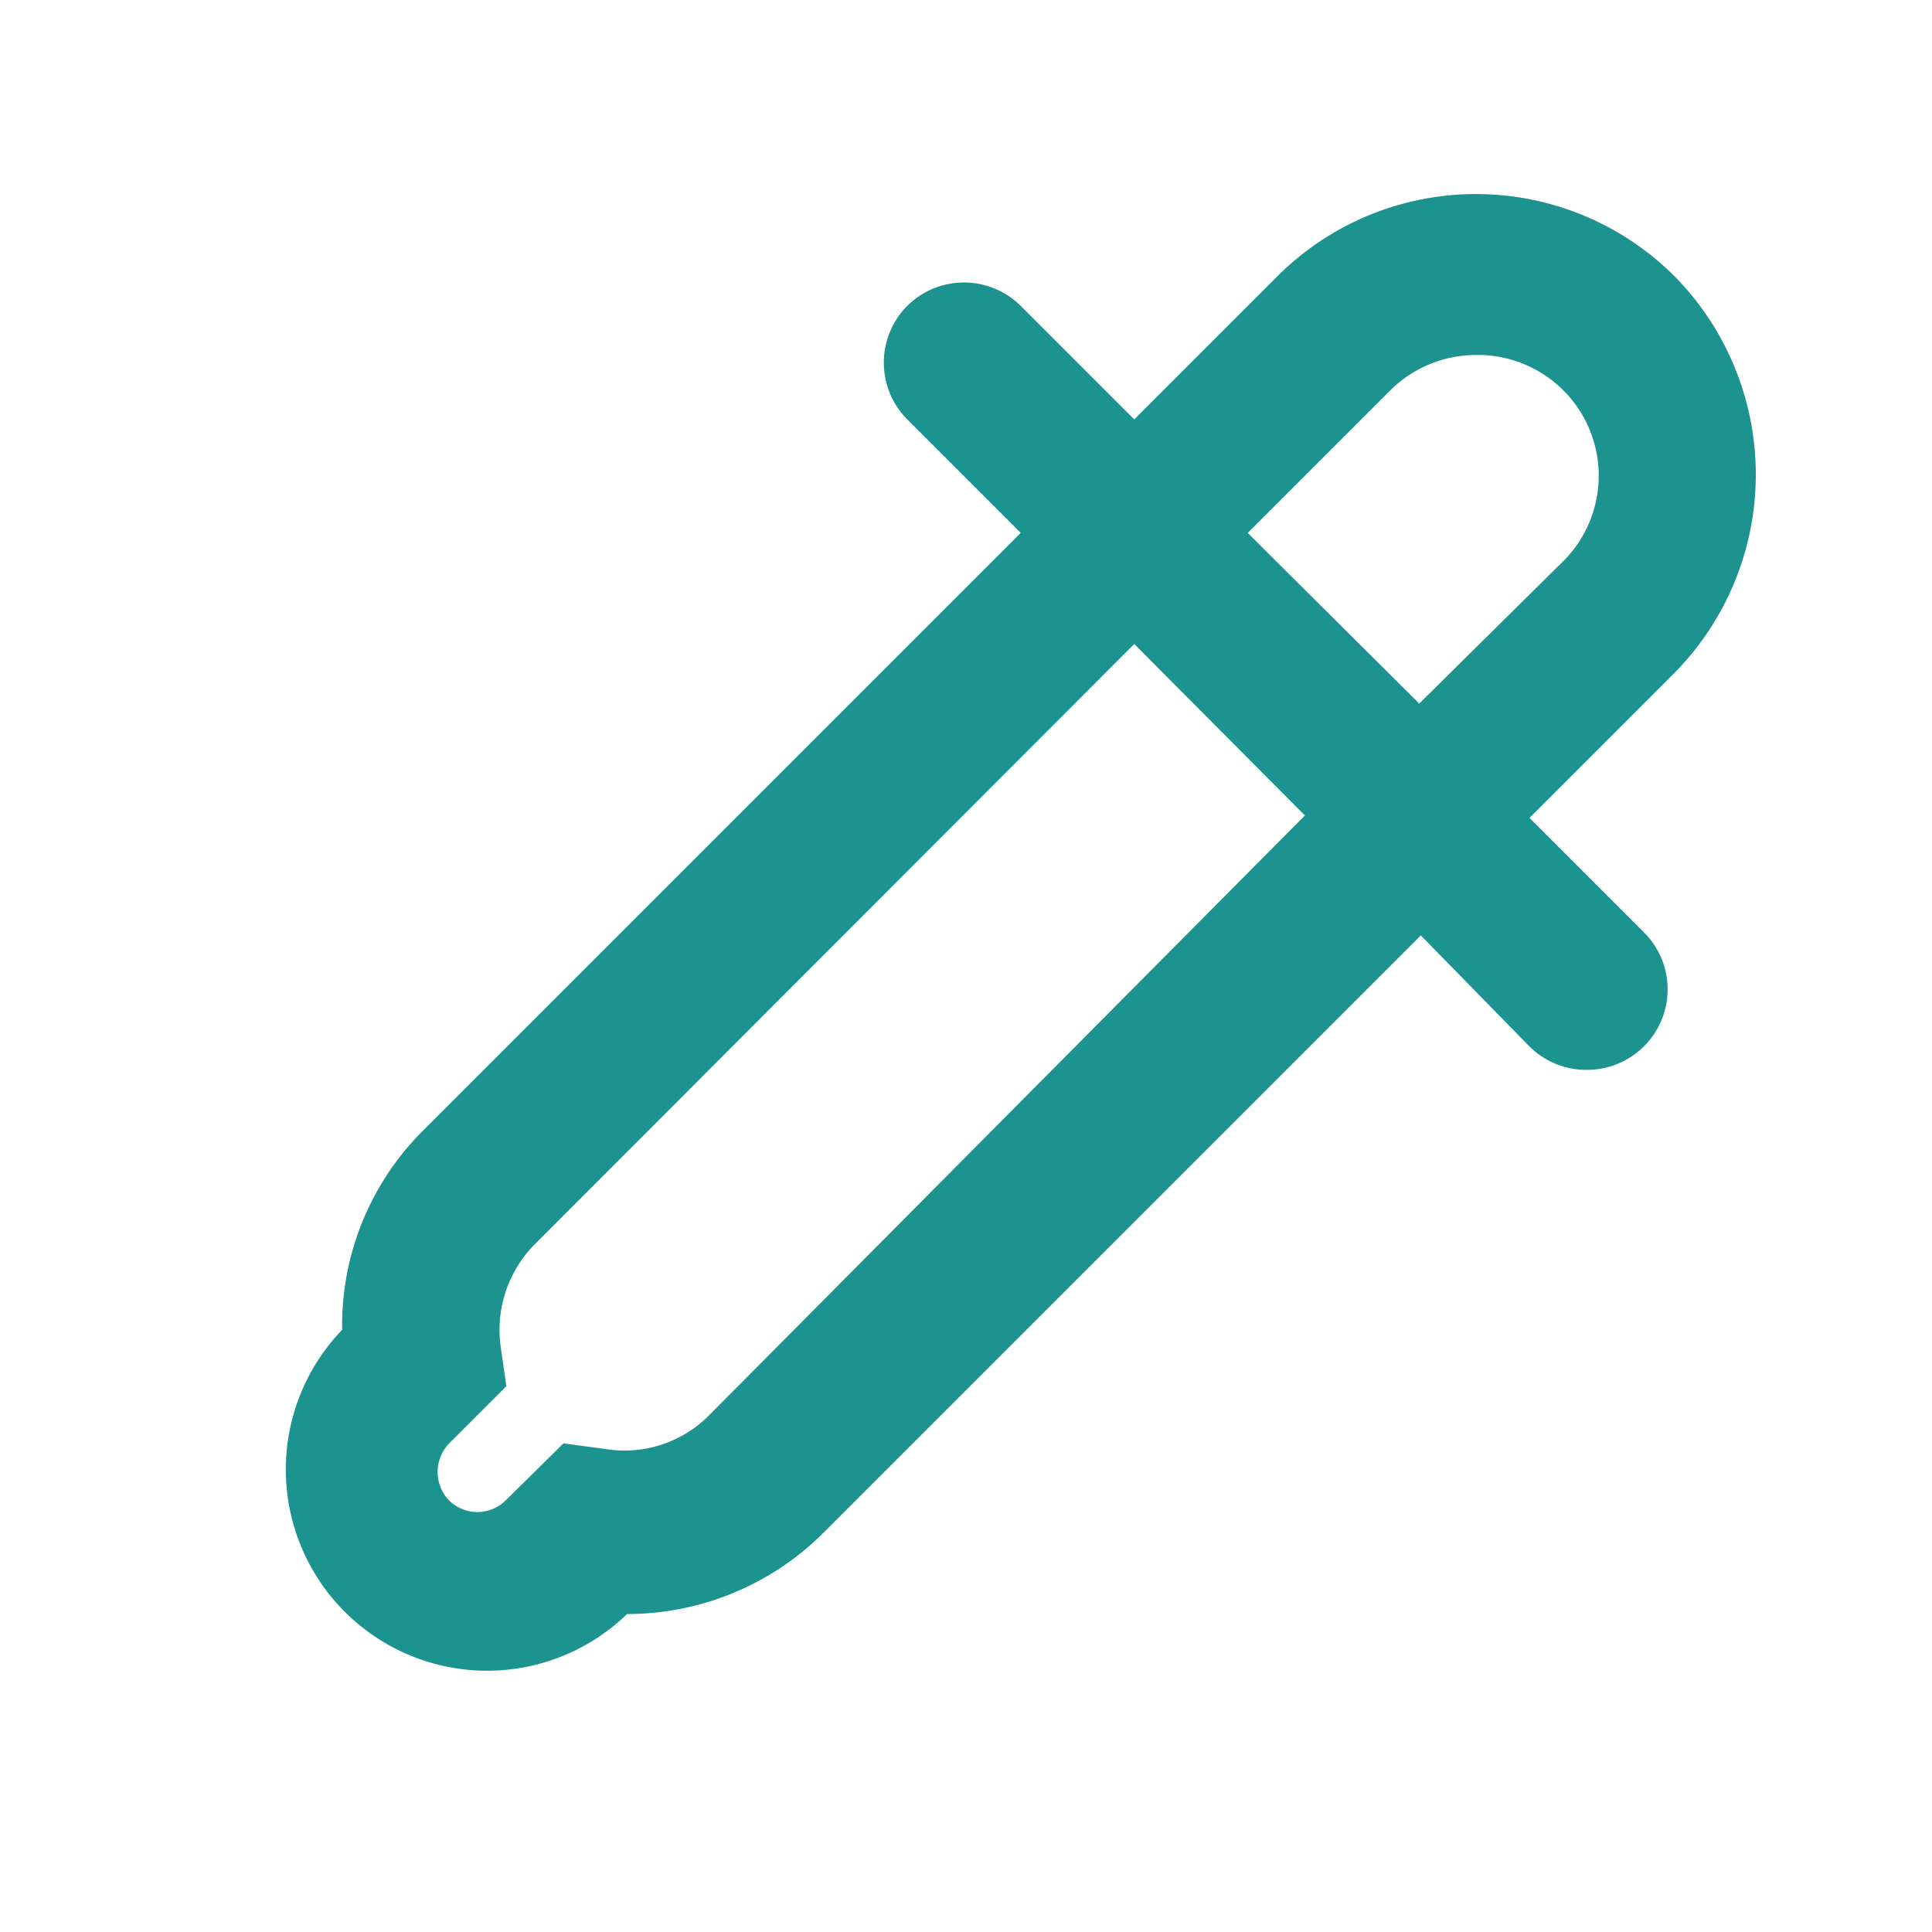 <svg id="图层_1" data-name="图层 1" xmlns="http://www.w3.org/2000/svg" viewBox="0 0 24 24"><defs><style>.cls-1{fill:#1d9390;}</style></defs><path class="cls-1" d="M20.81,3.44a3.49,3.49,0,0,0-4.95,0L14.09,5.21,12.68,3.8a1,1,0,0,0-1.41,0,1,1,0,0,0,0,1.41l1.41,1.41L5.25,14.05a3.41,3.41,0,0,0-1,2.42l0,.05a2.5,2.5,0,0,0,3.54,3.53l0,0a3.45,3.45,0,0,0,2.43-1l7.43-7.43L19,13a1,1,0,0,0,.71.29,1,1,0,0,0,.71-.29,1,1,0,0,0,0-1.42L19,10.16l1.77-1.77A3.51,3.51,0,0,0,20.81,3.44Zm-12,14.14A1.48,1.48,0,0,1,7.52,18L7,17.93l-.72.71a.5.5,0,0,1-.7,0,.51.51,0,0,1,0-.71l.71-.71-.07-.49a1.51,1.51,0,0,1,.42-1.27L14.09,8l2.12,2.13ZM19.39,7,17.63,8.74,15.5,6.62l1.77-1.77a1.51,1.51,0,0,1,1.06-.44A1.5,1.5,0,0,1,19.39,7Z"/></svg>